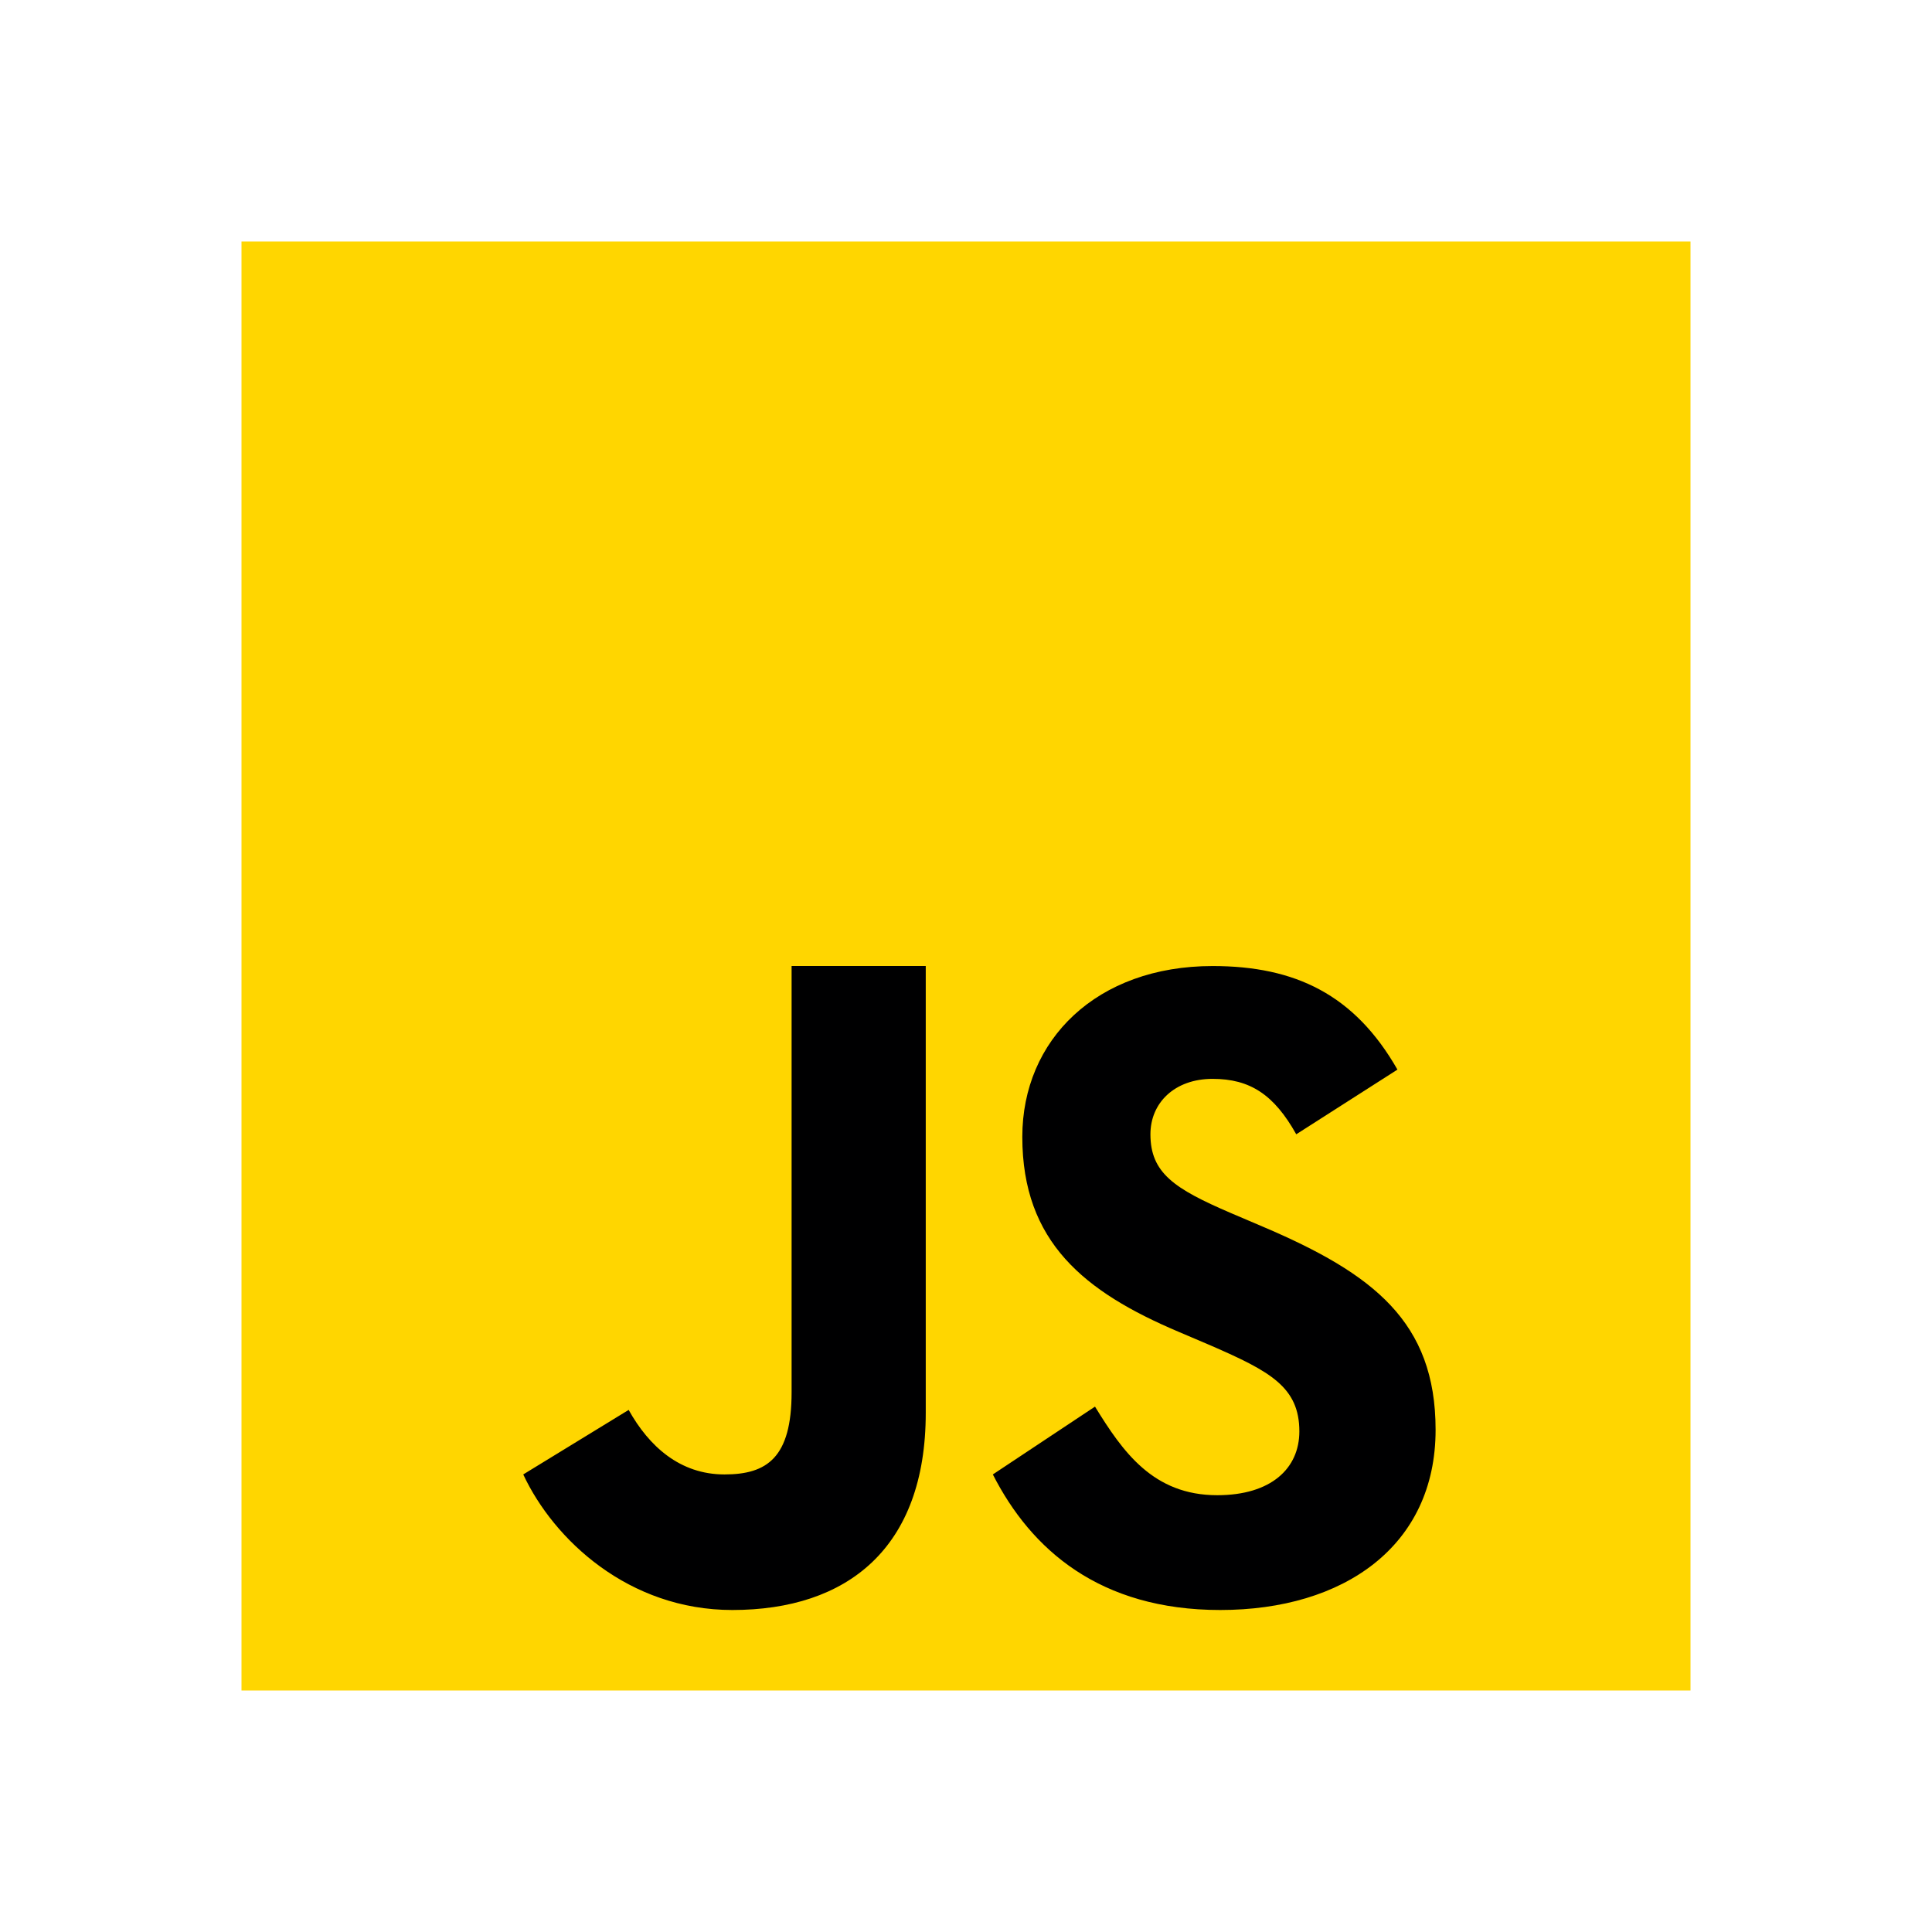 <svg width="48" height="48" viewBox="0 0 48 48" fill="none" xmlns="http://www.w3.org/2000/svg">
<path d="M6 42V6H42V42H6Z" fill="#FFD600"/>
<path d="M27.205 34.947C27.897 36.071 28.649 37.148 30.242 37.148C31.58 37.148 32.282 36.483 32.282 35.563C32.282 34.462 31.556 34.071 30.084 33.43L29.277 33.086C26.948 32.098 25.399 30.86 25.399 28.245C25.399 25.835 27.244 24.001 30.127 24.001C32.18 24.001 33.655 24.712 34.719 26.574L32.205 28.181C31.652 27.193 31.054 26.804 30.127 26.804C29.181 26.804 28.582 27.401 28.582 28.181C28.582 29.145 29.182 29.535 30.567 30.132L31.374 30.476C34.119 31.645 35.667 32.839 35.667 35.523C35.667 38.415 33.383 40 30.317 40C27.318 40 25.615 38.495 24.667 36.632L27.205 34.947ZM15.619 35.029C16.125 35.935 16.894 36.632 18 36.632C19.058 36.632 19.667 36.214 19.667 34.589V24H23V35.101C23 38.468 21.047 40 18.195 40C15.618 40 13.758 38.254 13 36.632L15.619 35.029Z" fill="#000001"/>
</svg>
